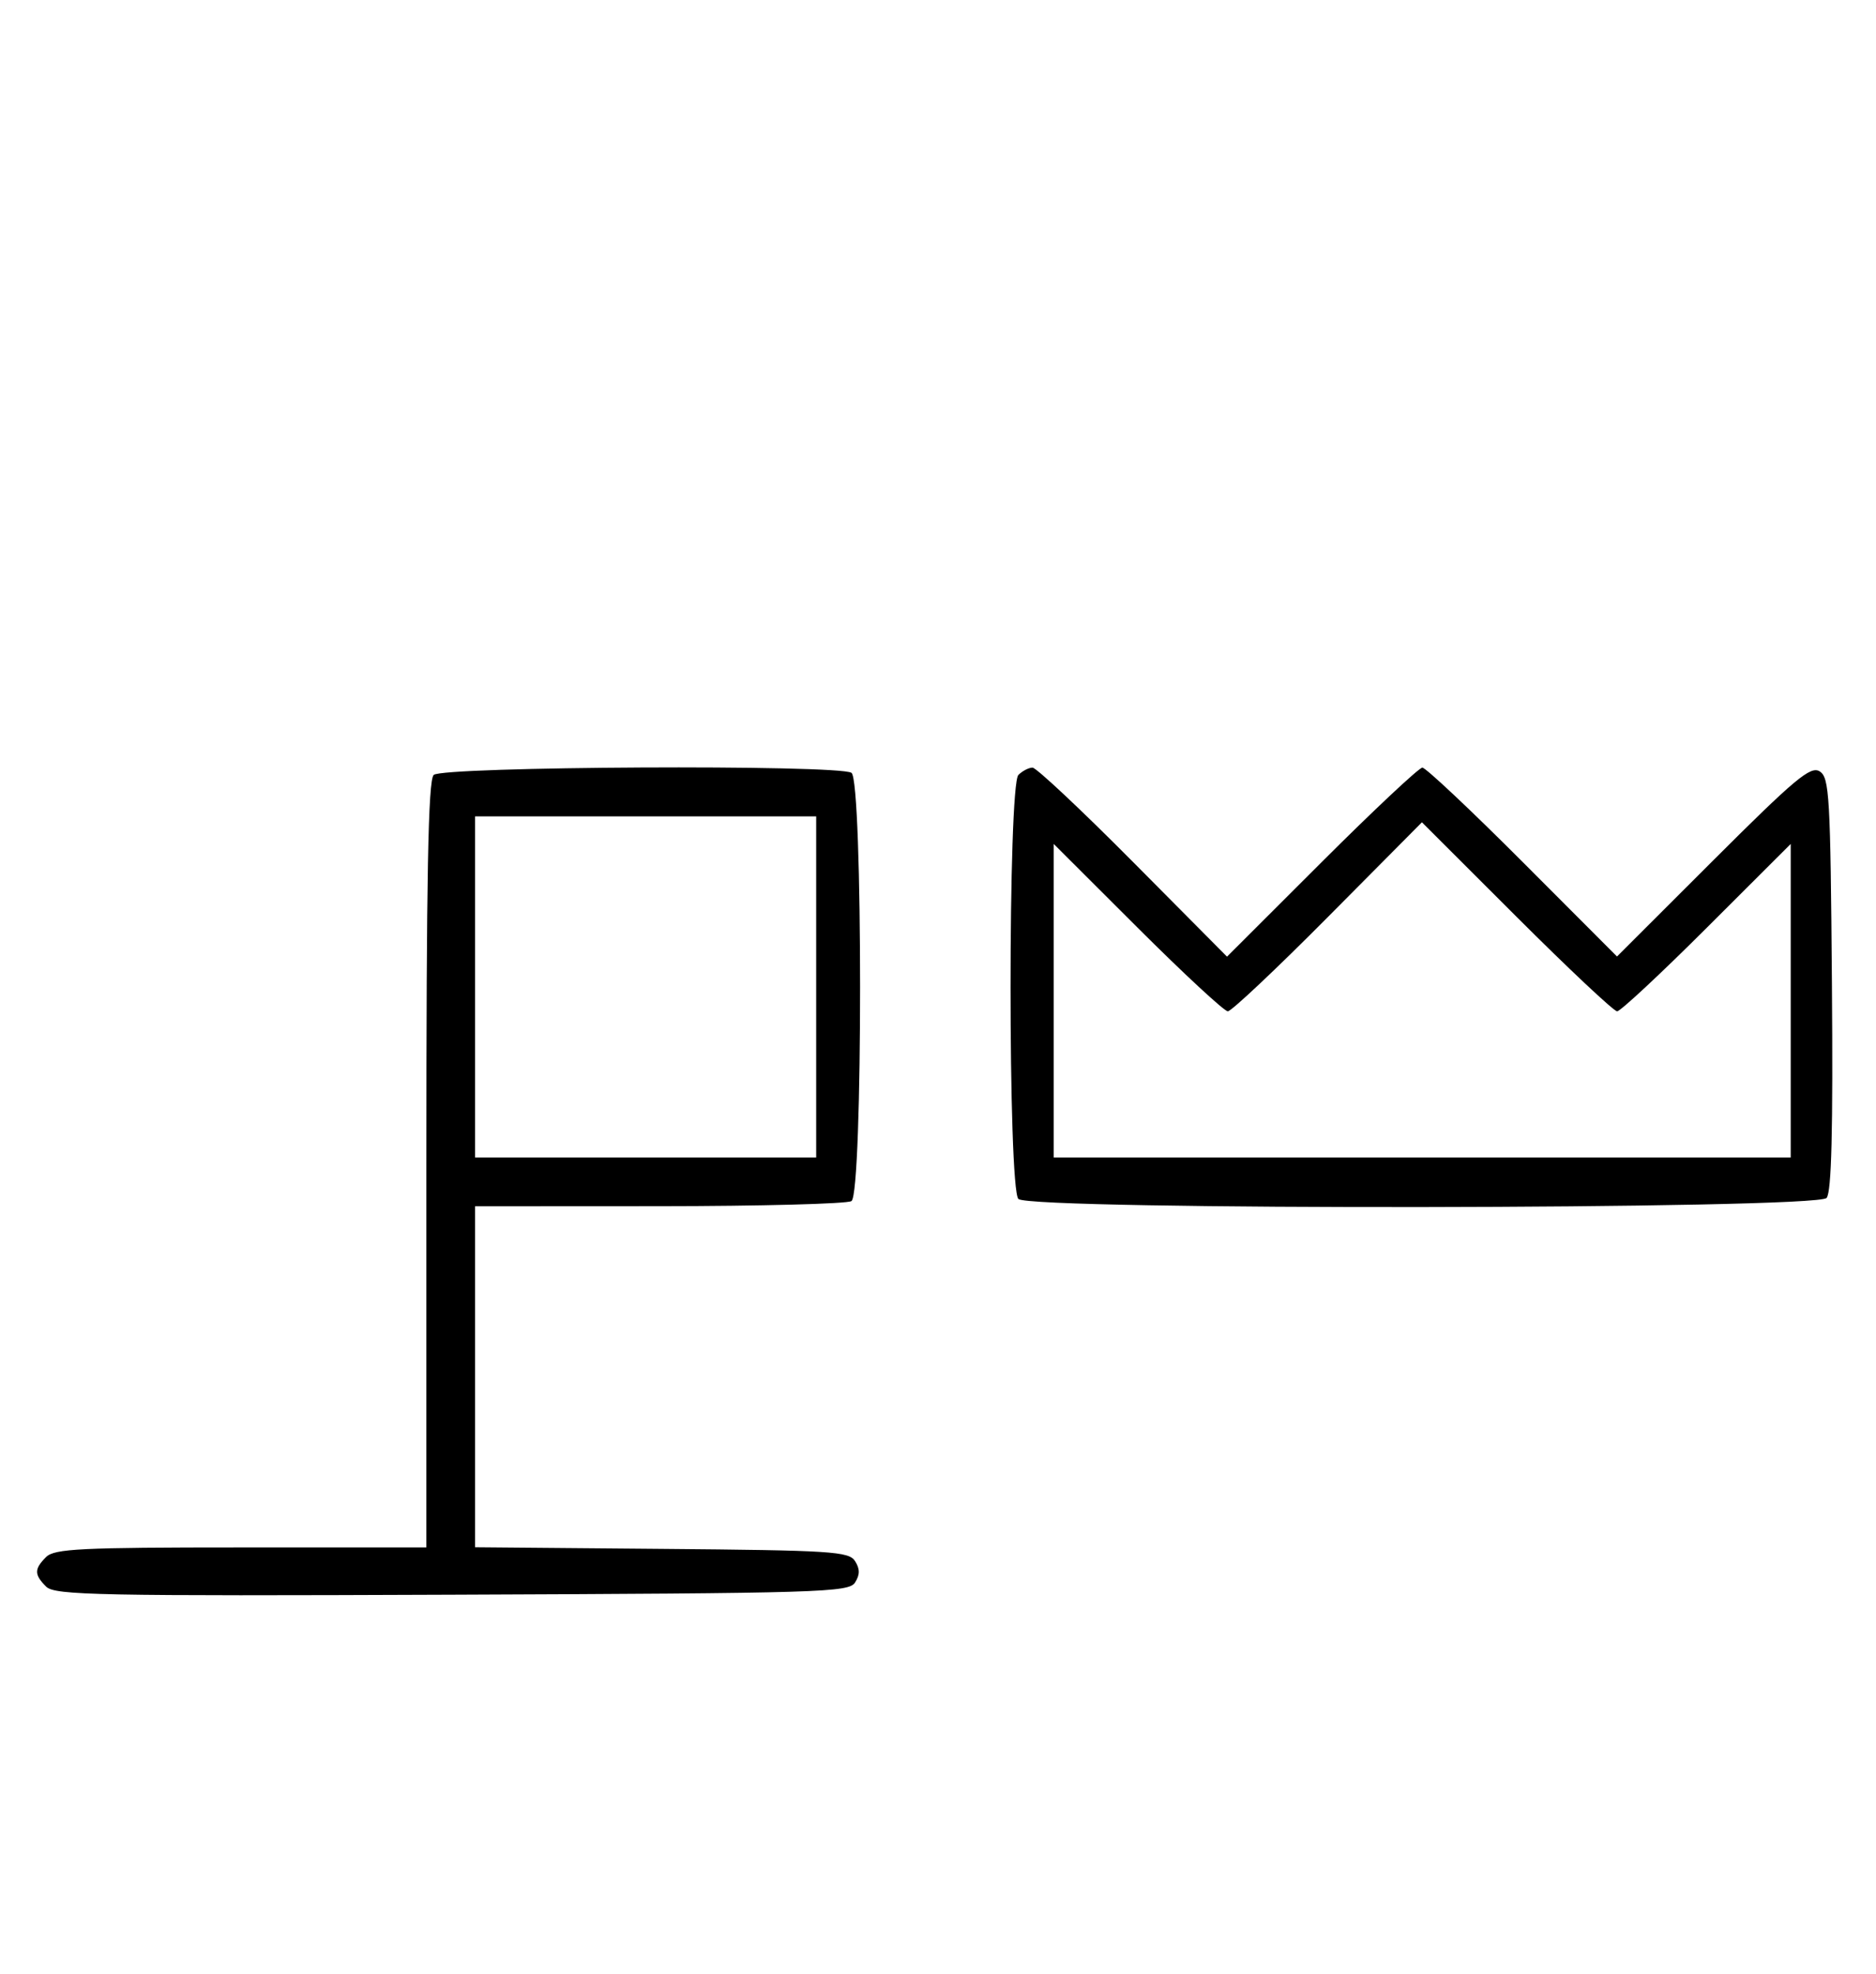 <svg xmlns="http://www.w3.org/2000/svg" width="308" height="324" viewBox="0 0 308 324" version="1.1">
	<path d="M 71.200 127.200 C 70.292 128.108, 70 143.689, 70 191.200 L 70 254 39.571 254 C 13.242 254, 8.931 254.212, 7.571 255.571 C 5.596 257.546, 5.598 258.455, 7.579 260.436 C 8.990 261.847, 16.058 261.987, 74.220 261.757 C 134.934 261.517, 139.356 261.383, 140.386 259.750 C 141.191 258.474, 141.191 257.526, 140.386 256.250 C 139.381 254.655, 136.566 254.477, 108.641 254.236 L 78 253.971 78 225.986 L 78 198 108.250 197.985 C 124.888 197.976, 139.081 197.601, 139.791 197.150 C 141.679 195.953, 141.679 128.047, 139.791 126.850 C 137.610 125.466, 72.602 125.798, 71.200 127.200 M 167.200 127.200 C 165.481 128.919, 165.481 195.081, 167.200 196.800 C 169.083 198.683, 298.324 198.519, 299.891 196.631 C 300.701 195.655, 300.951 185.580, 300.763 161.490 C 300.523 130.613, 300.350 127.623, 298.754 126.616 C 297.261 125.675, 294.727 127.793, 281.242 141.258 L 265.477 157.001 250 141.500 C 241.488 132.975, 234.074 126, 233.523 126 C 232.973 126, 225.531 132.981, 216.986 141.514 L 201.450 157.028 186.046 141.514 C 177.574 132.981, 170.137 126, 169.521 126 C 168.904 126, 167.860 126.540, 167.200 127.200 M 78 162 L 78 190 106 190 L 134 190 134 162 L 134 134 106 134 L 78 134 78 162 M 218.046 150.486 C 209.574 159.019, 202.166 166, 201.584 166 C 201.002 166, 194.333 159.819, 186.763 152.263 L 173 138.527 173 164.263 L 173 190 233.500 190 L 294 190 294 164.263 L 294 138.527 280.237 152.263 C 272.667 159.819, 266.035 166, 265.498 166 C 264.962 166, 257.531 159.019, 248.986 150.486 L 233.450 134.972 218.046 150.486 " stroke="none" fill="black" fill-rule="evenodd"/>
</svg>